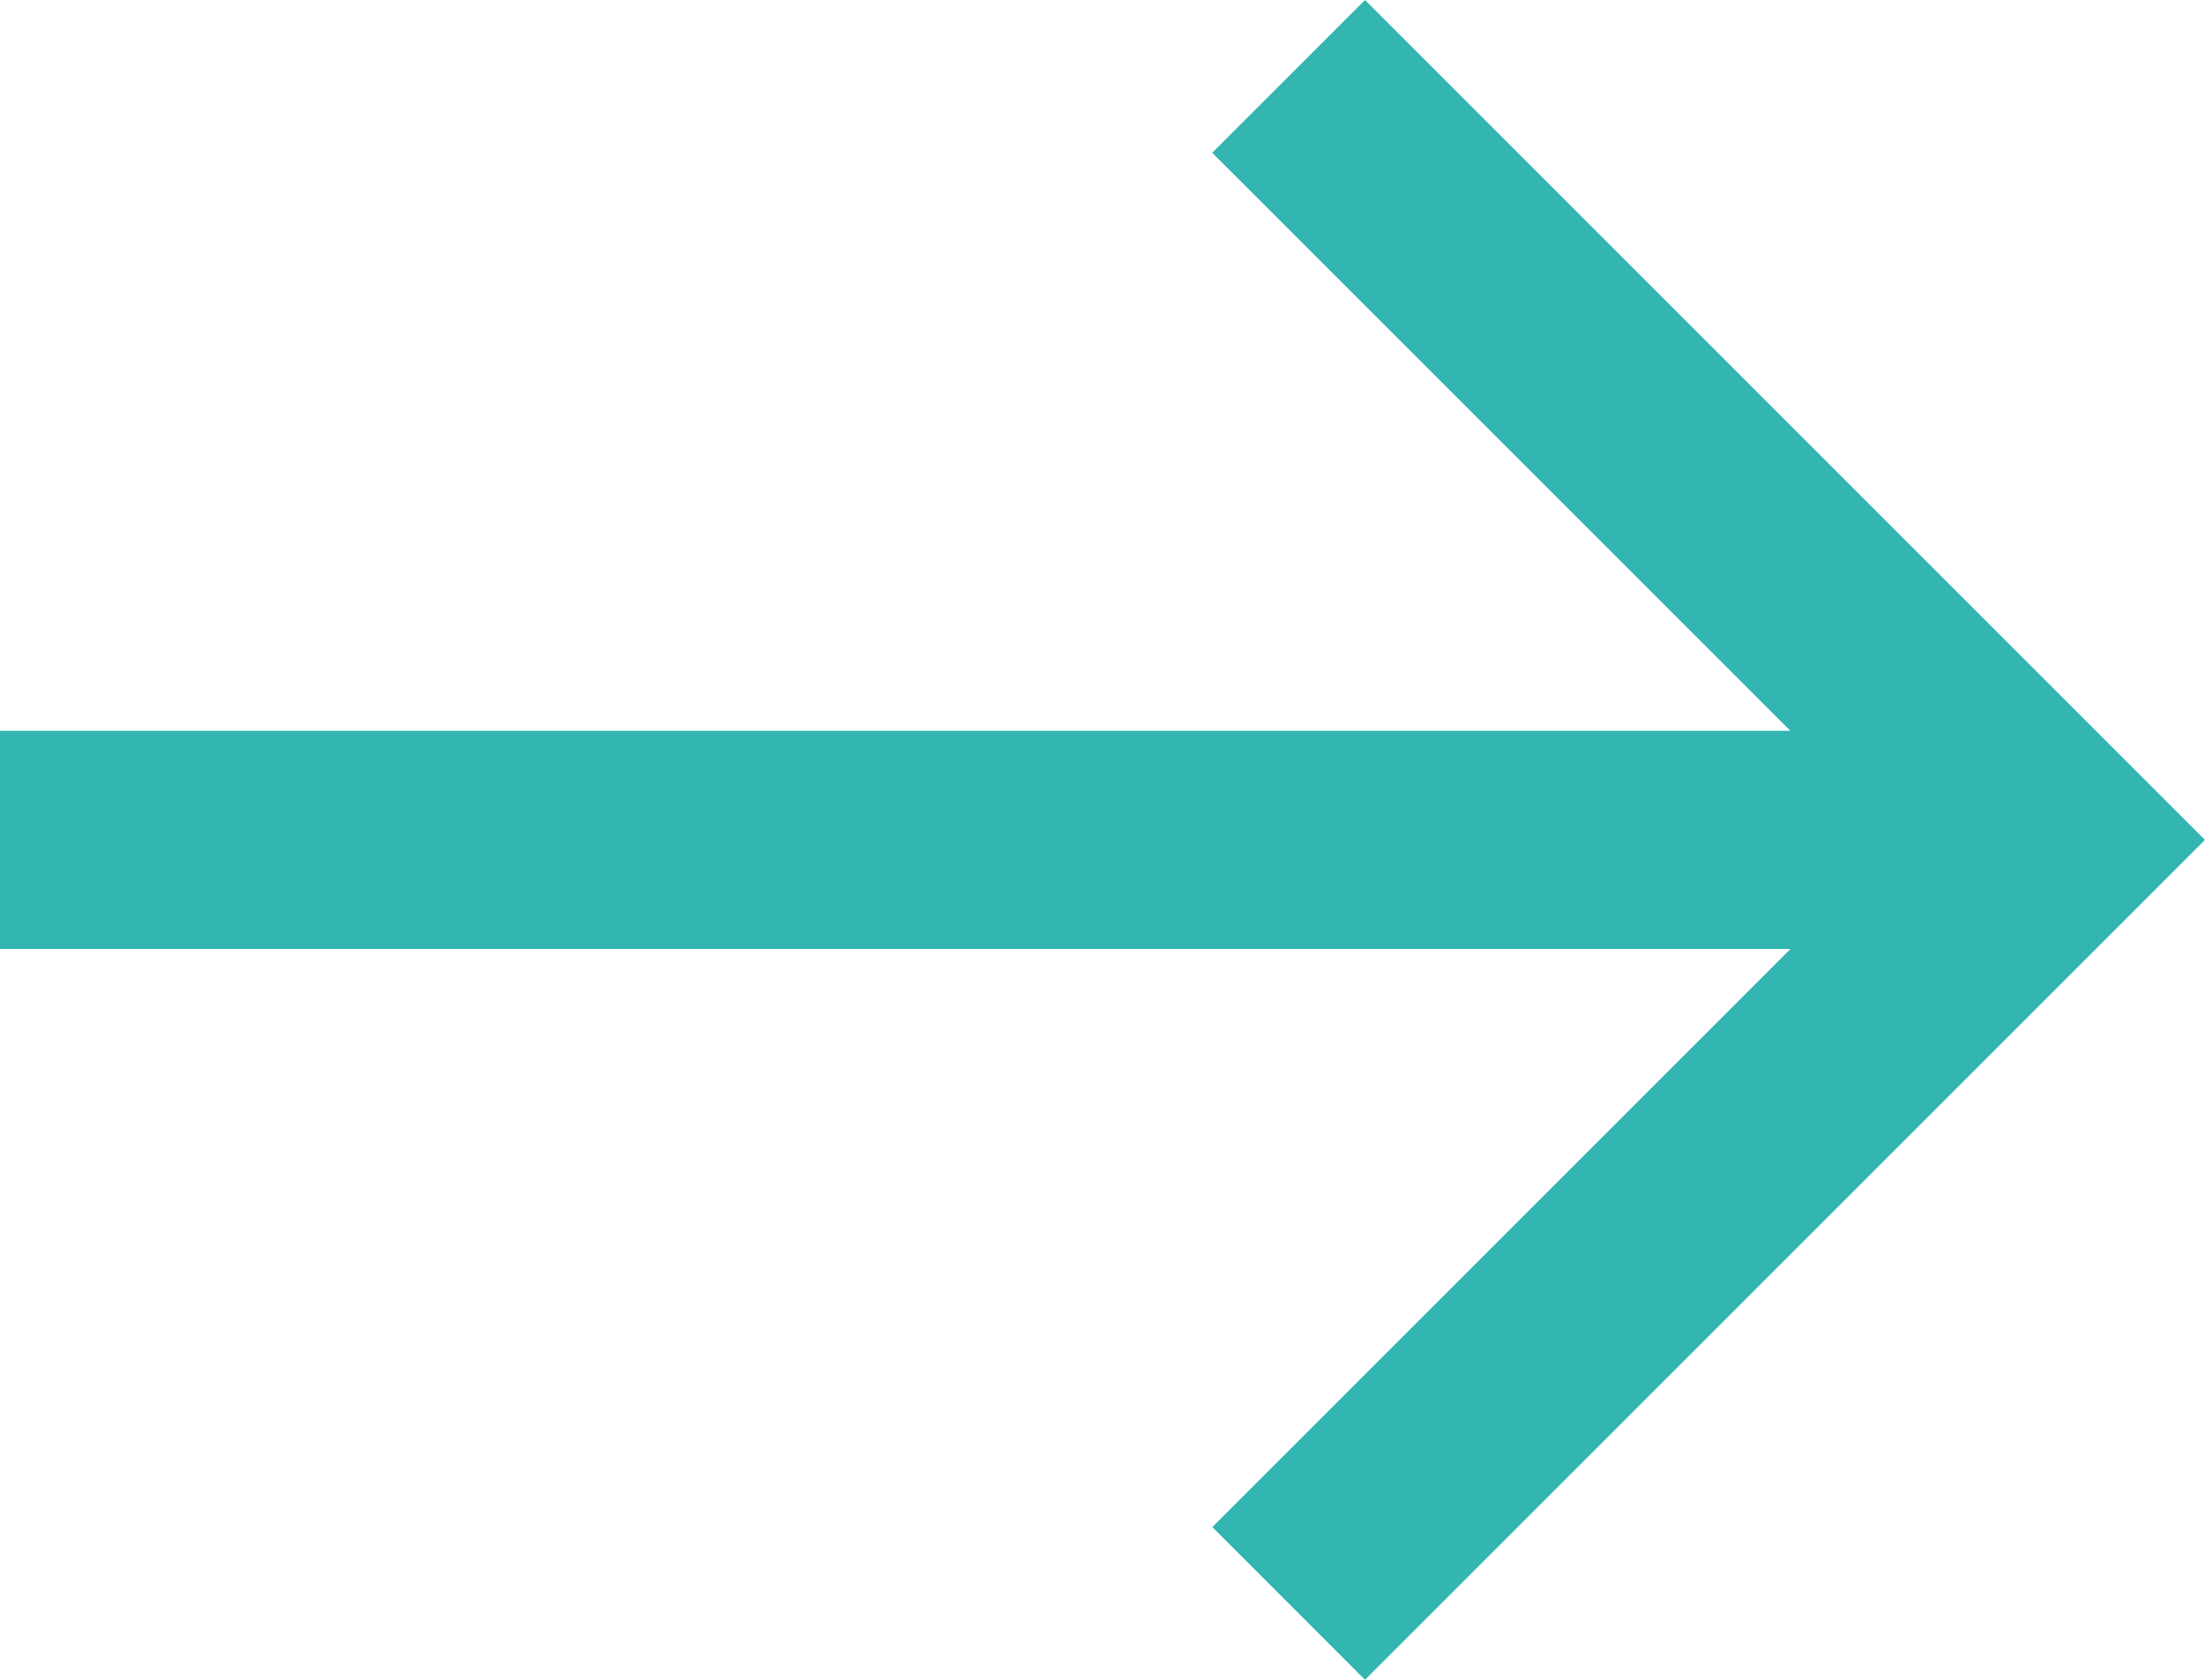 <svg id="Icon_-_Arrow_-_HoverGreen" data-name="Icon - Arrow - HoverGreen" xmlns="http://www.w3.org/2000/svg" width="21" height="16" viewBox="0 0 21 16">
  <path id="Path_10" data-name="Path 10" d="M13,0,11.545,1.455l5.506,5.506H0V9.039H17.052l-5.506,5.506L13,16l8-8Z" fill="#33b6b1"/>
</svg>
